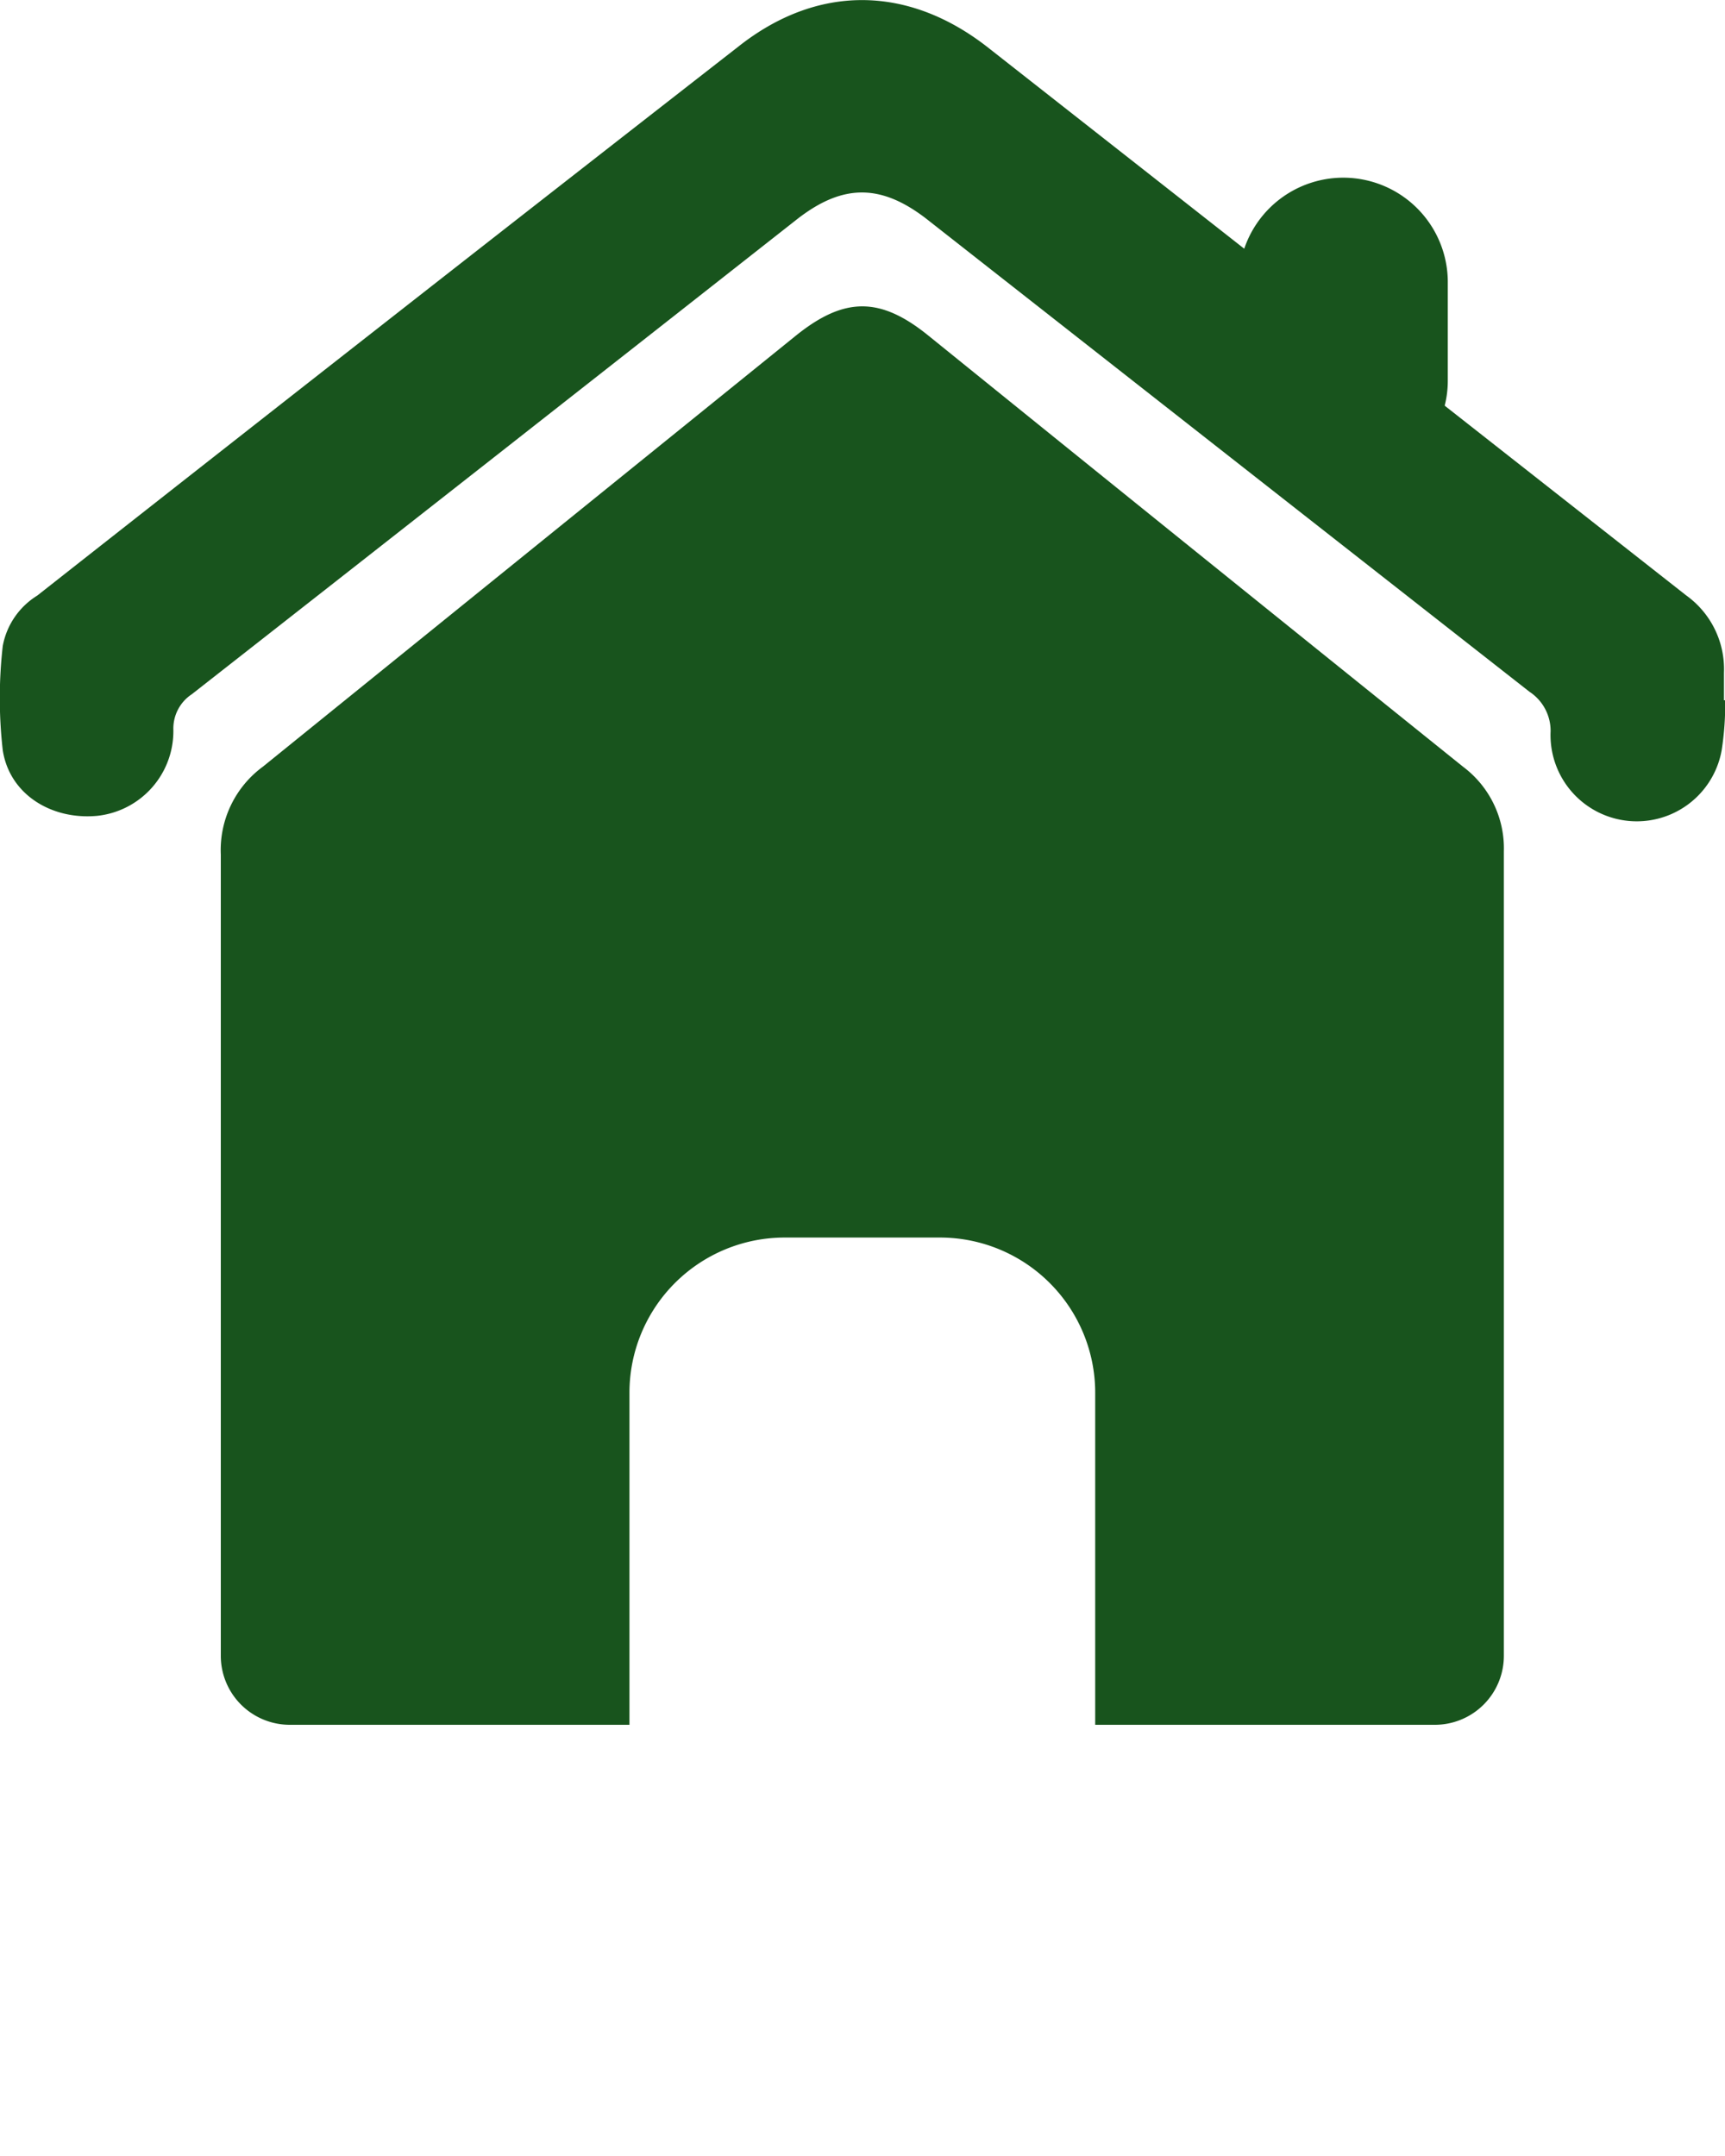 <svg fill="#18541d" xmlns="http://www.w3.org/2000/svg" data-name="Layer 1" viewBox="0 0 100 125" x="0px" y="0px">
	<title>
		Home
	</title>
	<path d="M99.94,40.61c0-.53,0-1.07,0-1.6a5.26,5.26,0,0,0-2.19-4.49l-14-11a5.87,5.87,0,0,0,.18-1.45V16.29a6.06,6.06,0,0,0-11.8-1.87L57.23,2.72c-4.62-3.6-9.87-3.64-14.45,0Q22.44,18.57,2.16,34.53a4.37,4.37,0,0,0-2,2.92,26.8,26.8,0,0,0,0,6.05C0.56,46.07,3,47.55,5.64,47.3a4.94,4.94,0,0,0,4.41-5,2.38,2.38,0,0,1,1.07-2.05Q28.71,26.47,46.27,12.66c2.6-2,4.79-2,7.4,0q17.49,13.73,35,27.45a2.71,2.71,0,0,1,1.22,2.28,5,5,0,0,0,9.92,1.09,17.37,17.37,0,0,0,.2-2.88H99.94Z" />
	<path d="M84.81,44.45q-15.52-12.48-31-25c-2.78-2.25-4.86-2.25-7.66,0q-15.45,12.49-30.91,25a6,6,0,0,0-2.44,5.09v2.21c0,0.05,0,.1,0,0.15V96h0a4,4,0,0,0,4,4H36.49V80.75a9,9,0,0,1,9-9h9a9,9,0,0,1,9,9V100H83.18a4,4,0,0,0,4-4V71.85q0-11.24,0-22.49A5.91,5.91,0,0,0,84.81,44.45Z" />
</svg>
